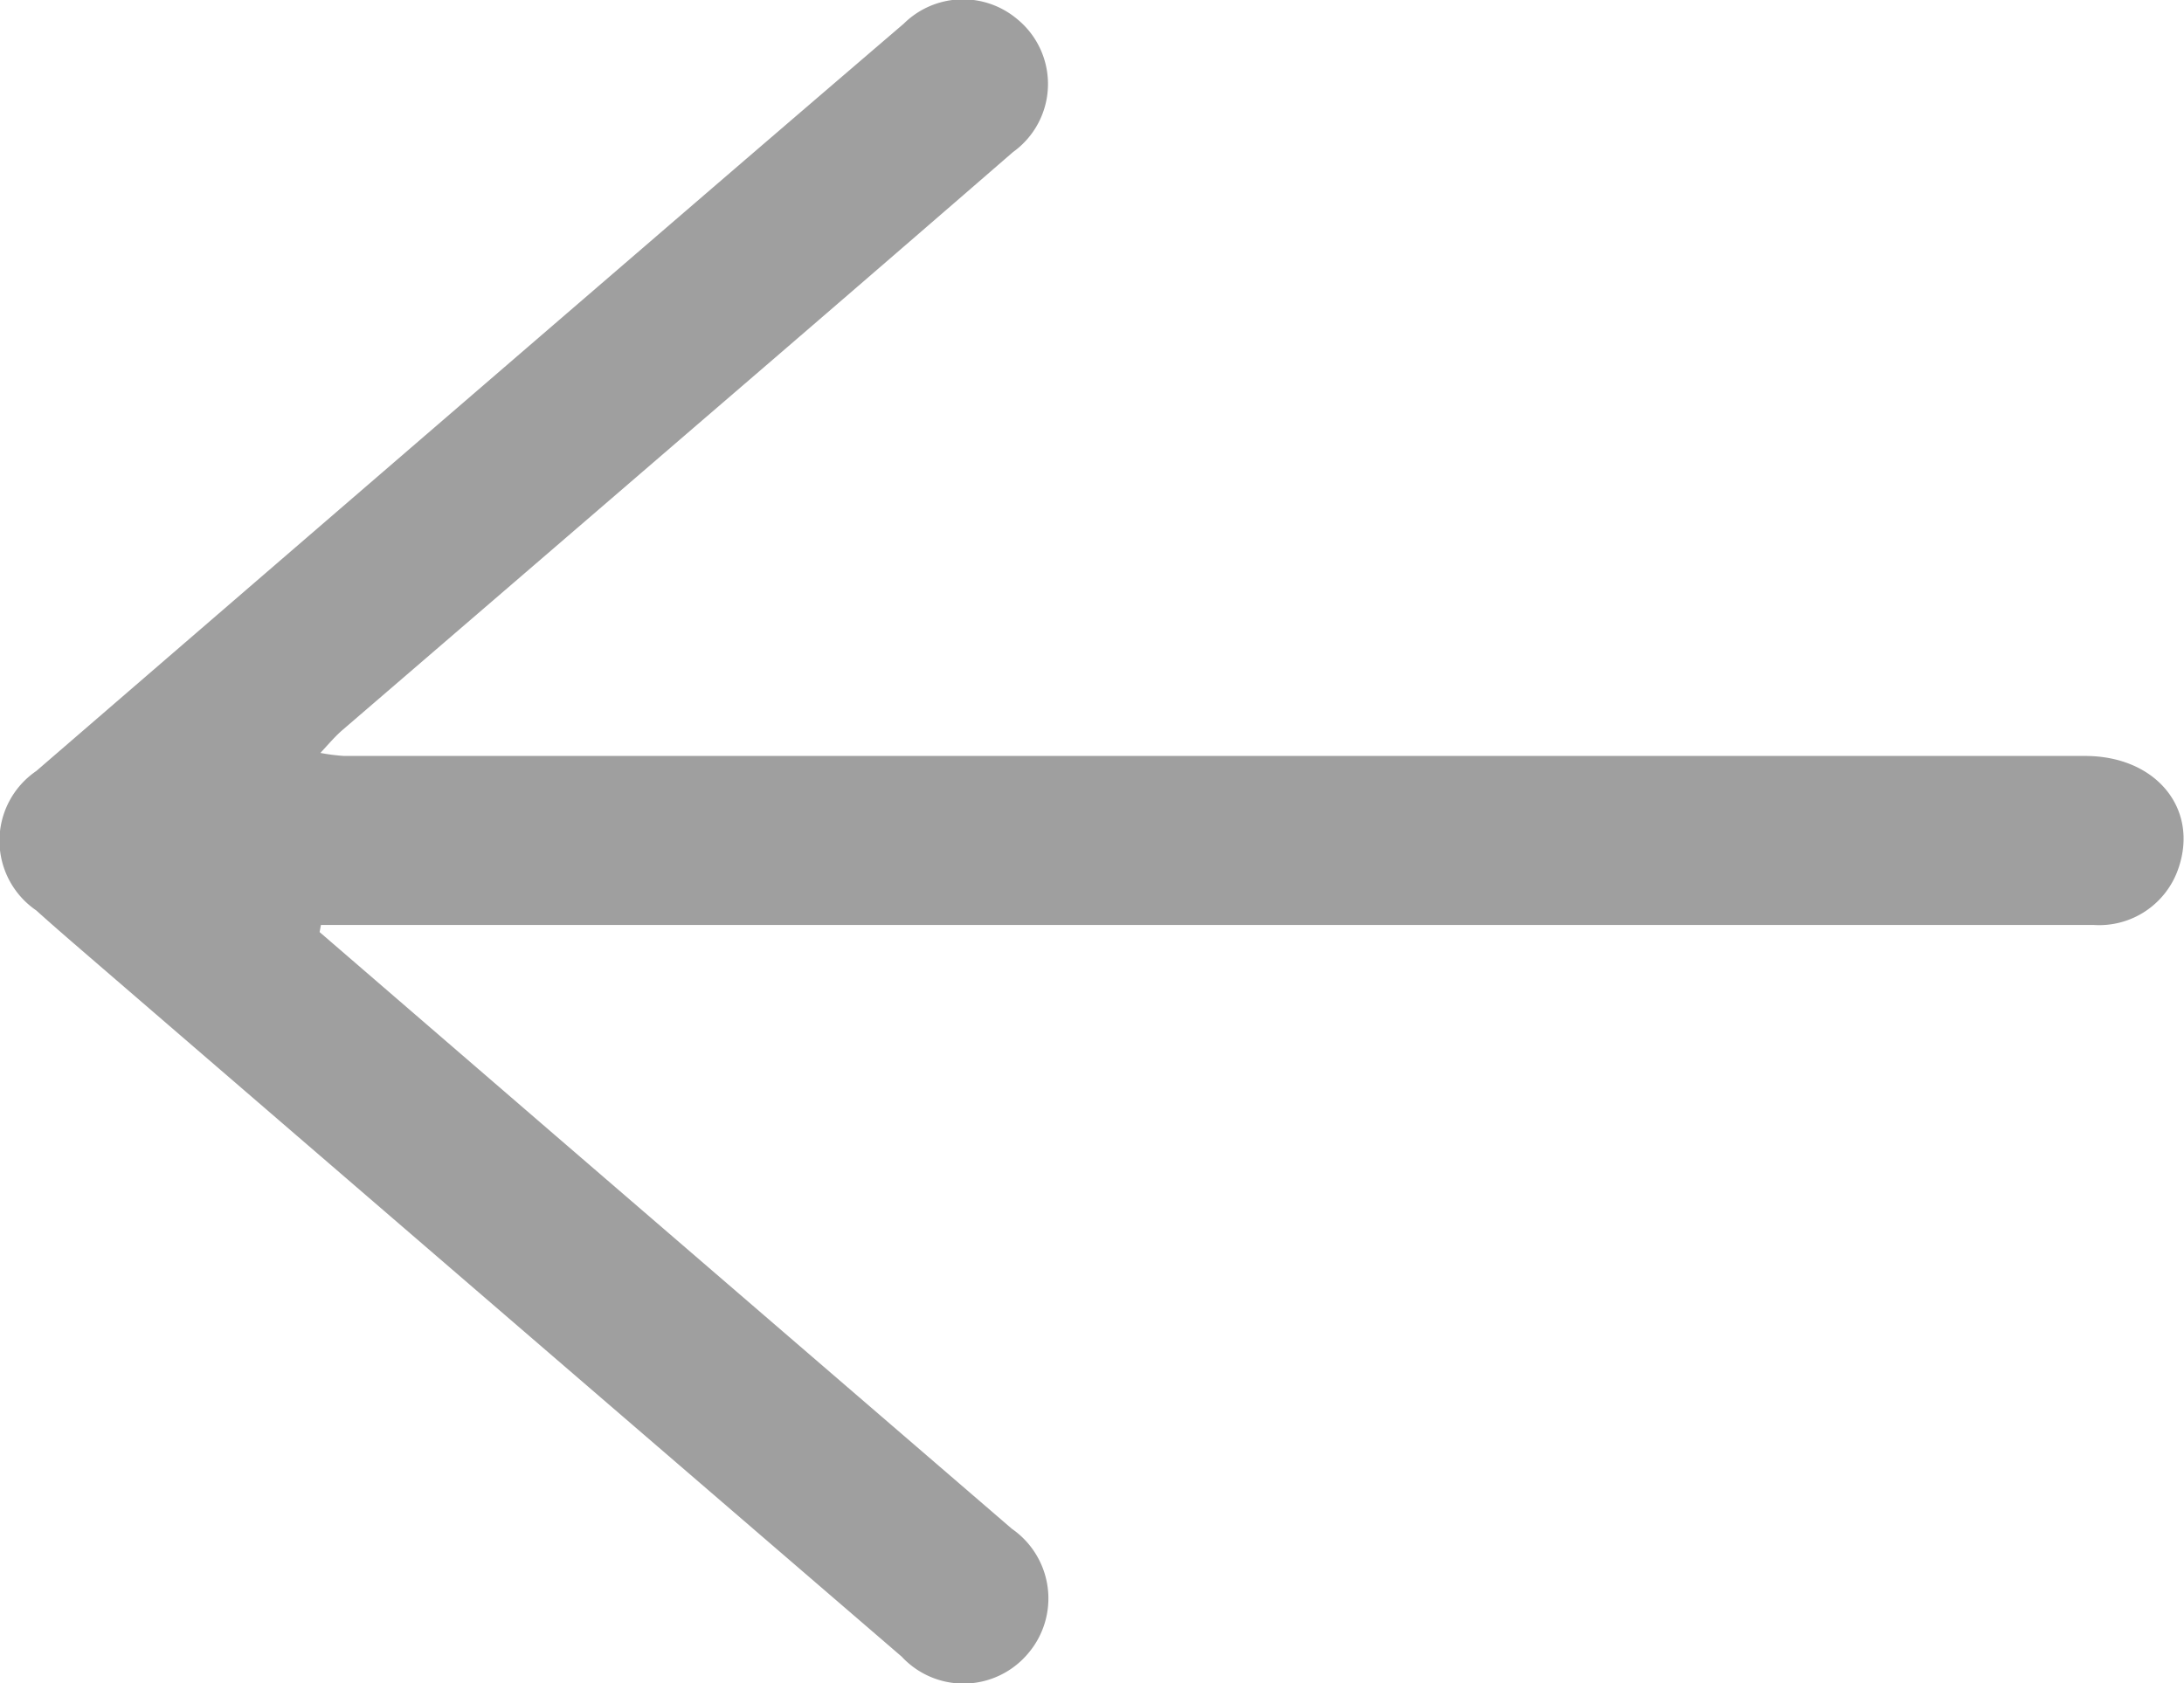 <svg id="wCh3O4" xmlns="http://www.w3.org/2000/svg" width="16.55" height="12.76" viewBox="0 0 16.55 12.76">
  <g id="Group_22" data-name="Group 22">
    <path id="Path_46" data-name="Path 46" d="M-565.219,939.471l1.781,1.537q1.732,1.493,3.465,2.986a.642.642,0,0,1,.12.948.639.639,0,0,1-.955.021q-3.05-2.626-6.1-5.256c-.153-.132-.306-.263-.458-.4a.64.64,0,0,1,0-1.057q2.325-2.008,4.652-4.013c.64-.552,1.278-1.1,1.922-1.652a.638.638,0,0,1,.857-.036.635.635,0,0,1-.03,1.01q-1.177,1.021-2.359,2.037-1.359,1.171-2.719,2.341c-.055.047-.1.1-.17.176a1.5,1.5,0,0,0,.18.023l7.348,0c3,0,2.847,0,5.845,0,.537,0,.864.4.706.854a.634.634,0,0,1-.642.427l-4.574,0h-8.859Z" transform="translate(567.641 -932.406)" fill="#9f9f9f"/>
  </g>
</svg>
